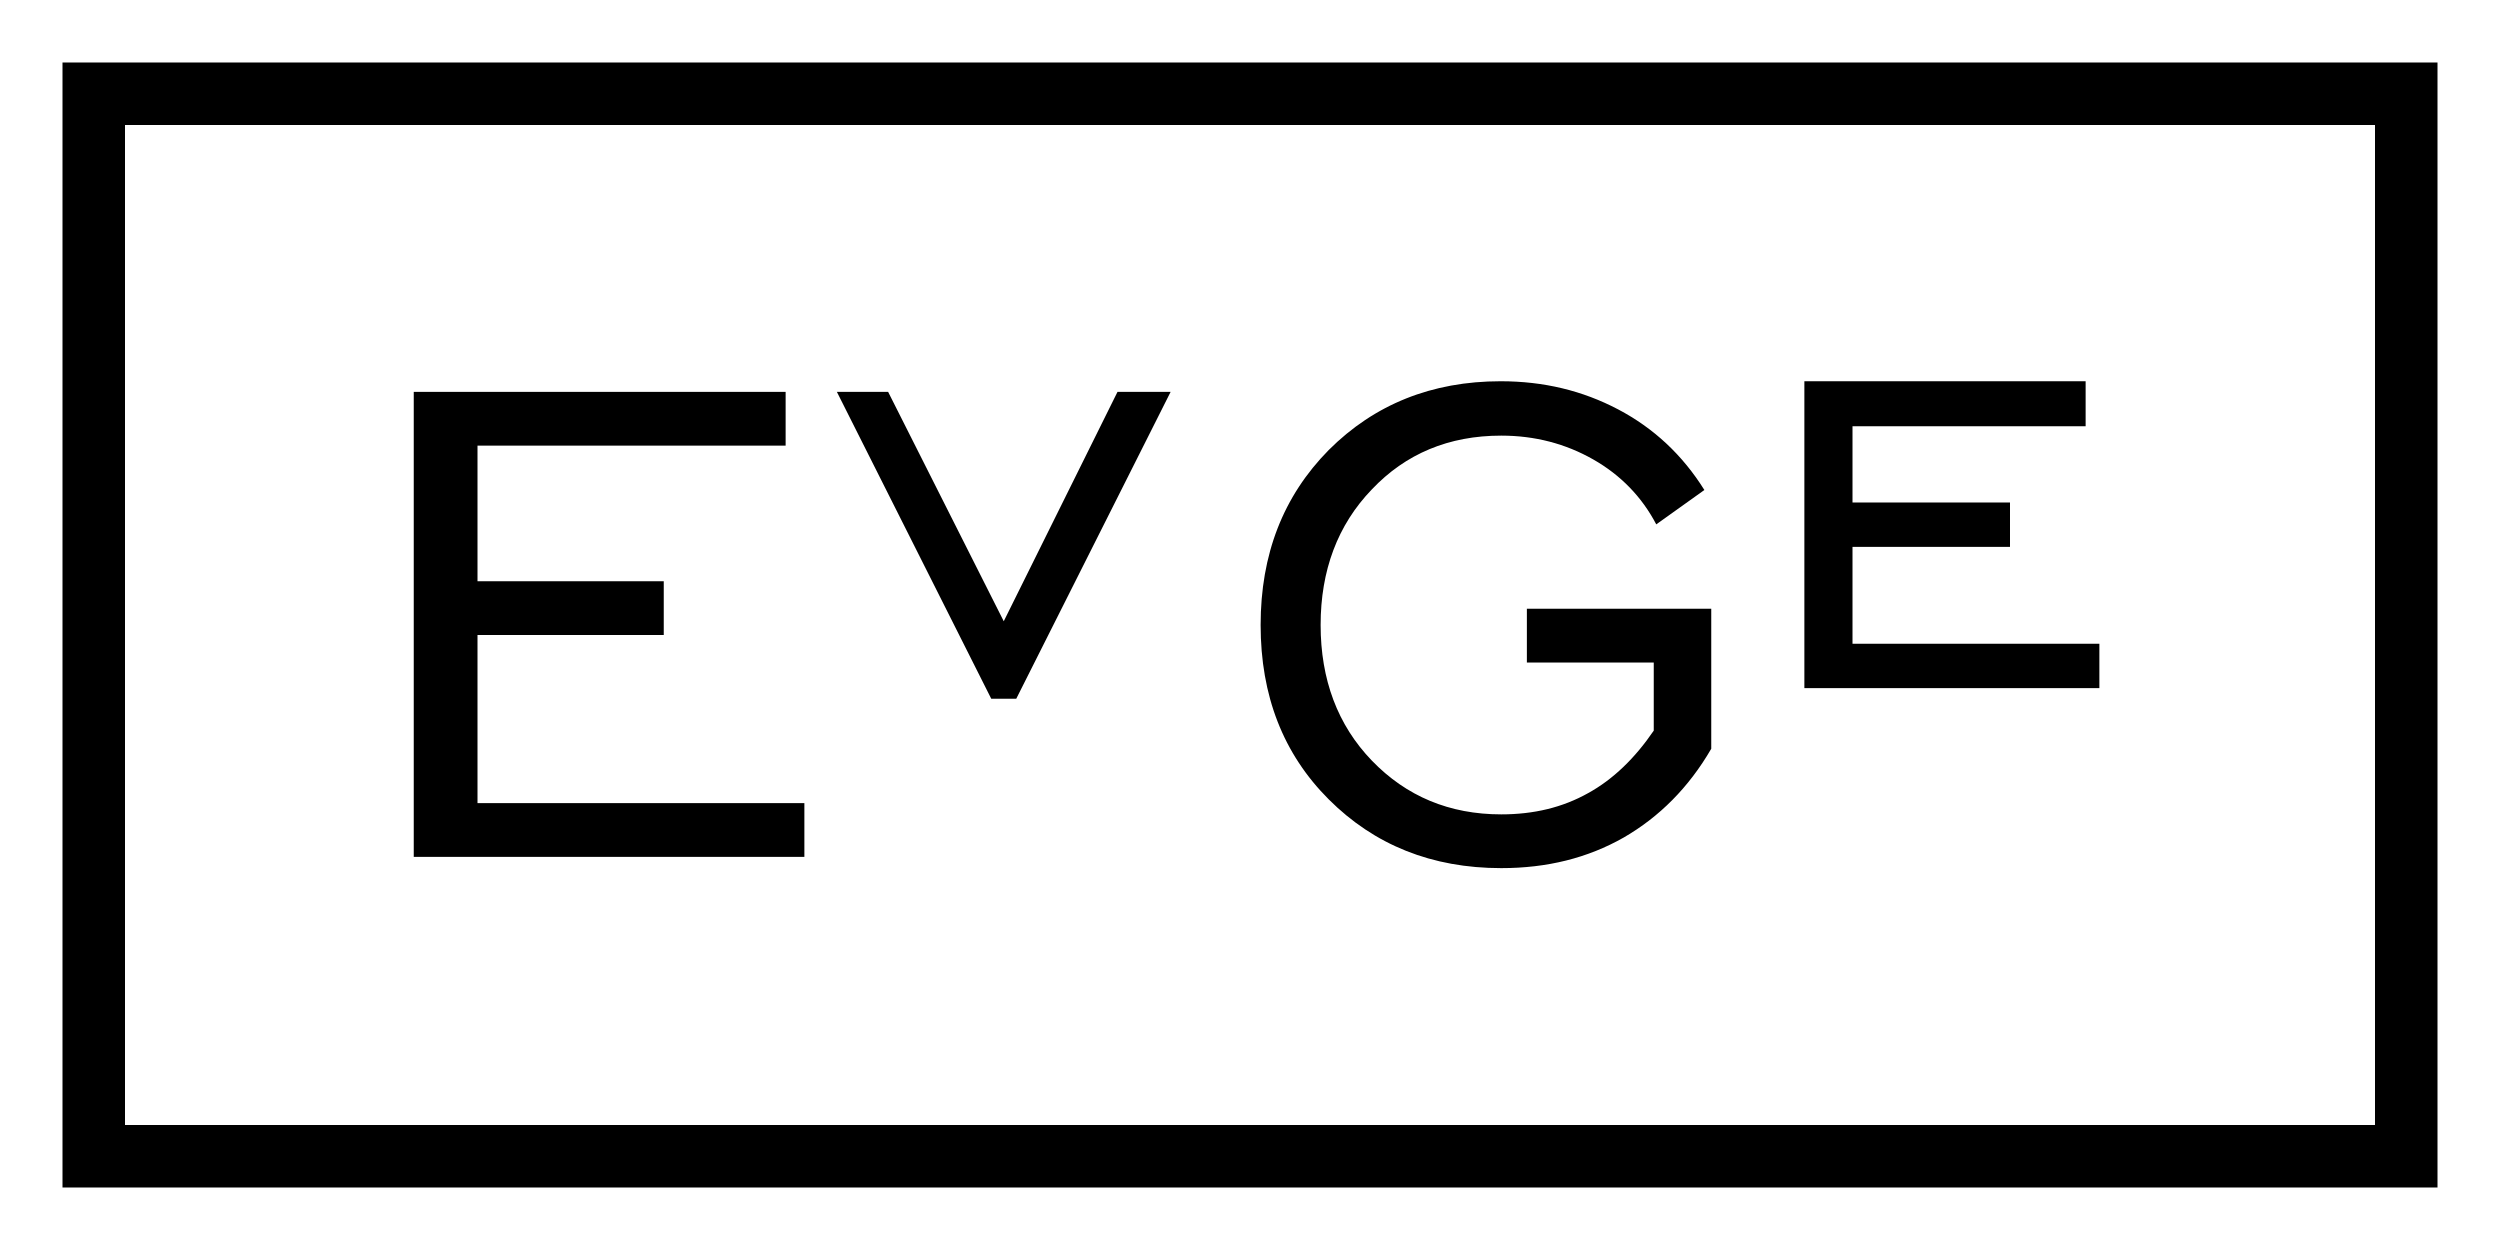 <?xml version="1.0" encoding="utf-8"?>
<!-- Generator: Adobe Illustrator 19.0.1, SVG Export Plug-In . SVG Version: 6.00 Build 0)  -->
<svg version="1.1" id="Layer_1" xmlns="http://www.w3.org/2000/svg" xmlns:xlink="http://www.w3.org/1999/xlink" x="0px" y="0px"
	 viewBox="0 0 400 200" style="enable-background:new 0 0 400 200;" xml:space="preserve">
<path d="M66.2,137V62.7h59.5v8.6H76.4V93h29.8v8.6H76.4v26.9h52.3v8.6H66.2z"/>
<path d="M162.6,111.8h-4l-24.7-49.1h8.2l18.5,36.7l18.2-36.7h8.5L162.6,111.8z"/>
<path d="M264.6,116.9V106h-20.3v-8.6h29.5v22.4c-3.6,6.2-8.3,10.9-14,14.2c-5.8,3.3-12.3,4.9-19.6,4.9c-11.1,0-20.3-3.7-27.6-11
	c-7.3-7.3-10.9-16.6-10.9-27.9c0-11.3,3.6-20.6,10.9-28c7.3-7.3,16.5-11,27.5-11c6.9,0,13.1,1.5,18.8,4.5c5.7,3,10.3,7.3,13.8,12.9
	l-7.7,5.5c-2.3-4.4-5.7-7.9-10.1-10.4c-4.4-2.5-9.3-3.8-14.7-3.8c-8.4,0-15.3,2.9-20.7,8.6c-5.5,5.7-8.2,13-8.2,21.7
	s2.7,16,8.2,21.7c5.5,5.7,12.4,8.6,20.7,8.6c5.2,0,9.8-1.1,13.9-3.4C258.1,124.7,261.6,121.3,264.6,116.9z"/>
<path d="M288.7,110.1V61h45v7.2h-37.3v12.2h25.2v7.1h-25.2v15.5h39.5v7.1H288.7z"/>
<path d="M10,10v180h380V10H10z M380,180H20V20h360V180z"/>
</svg>
